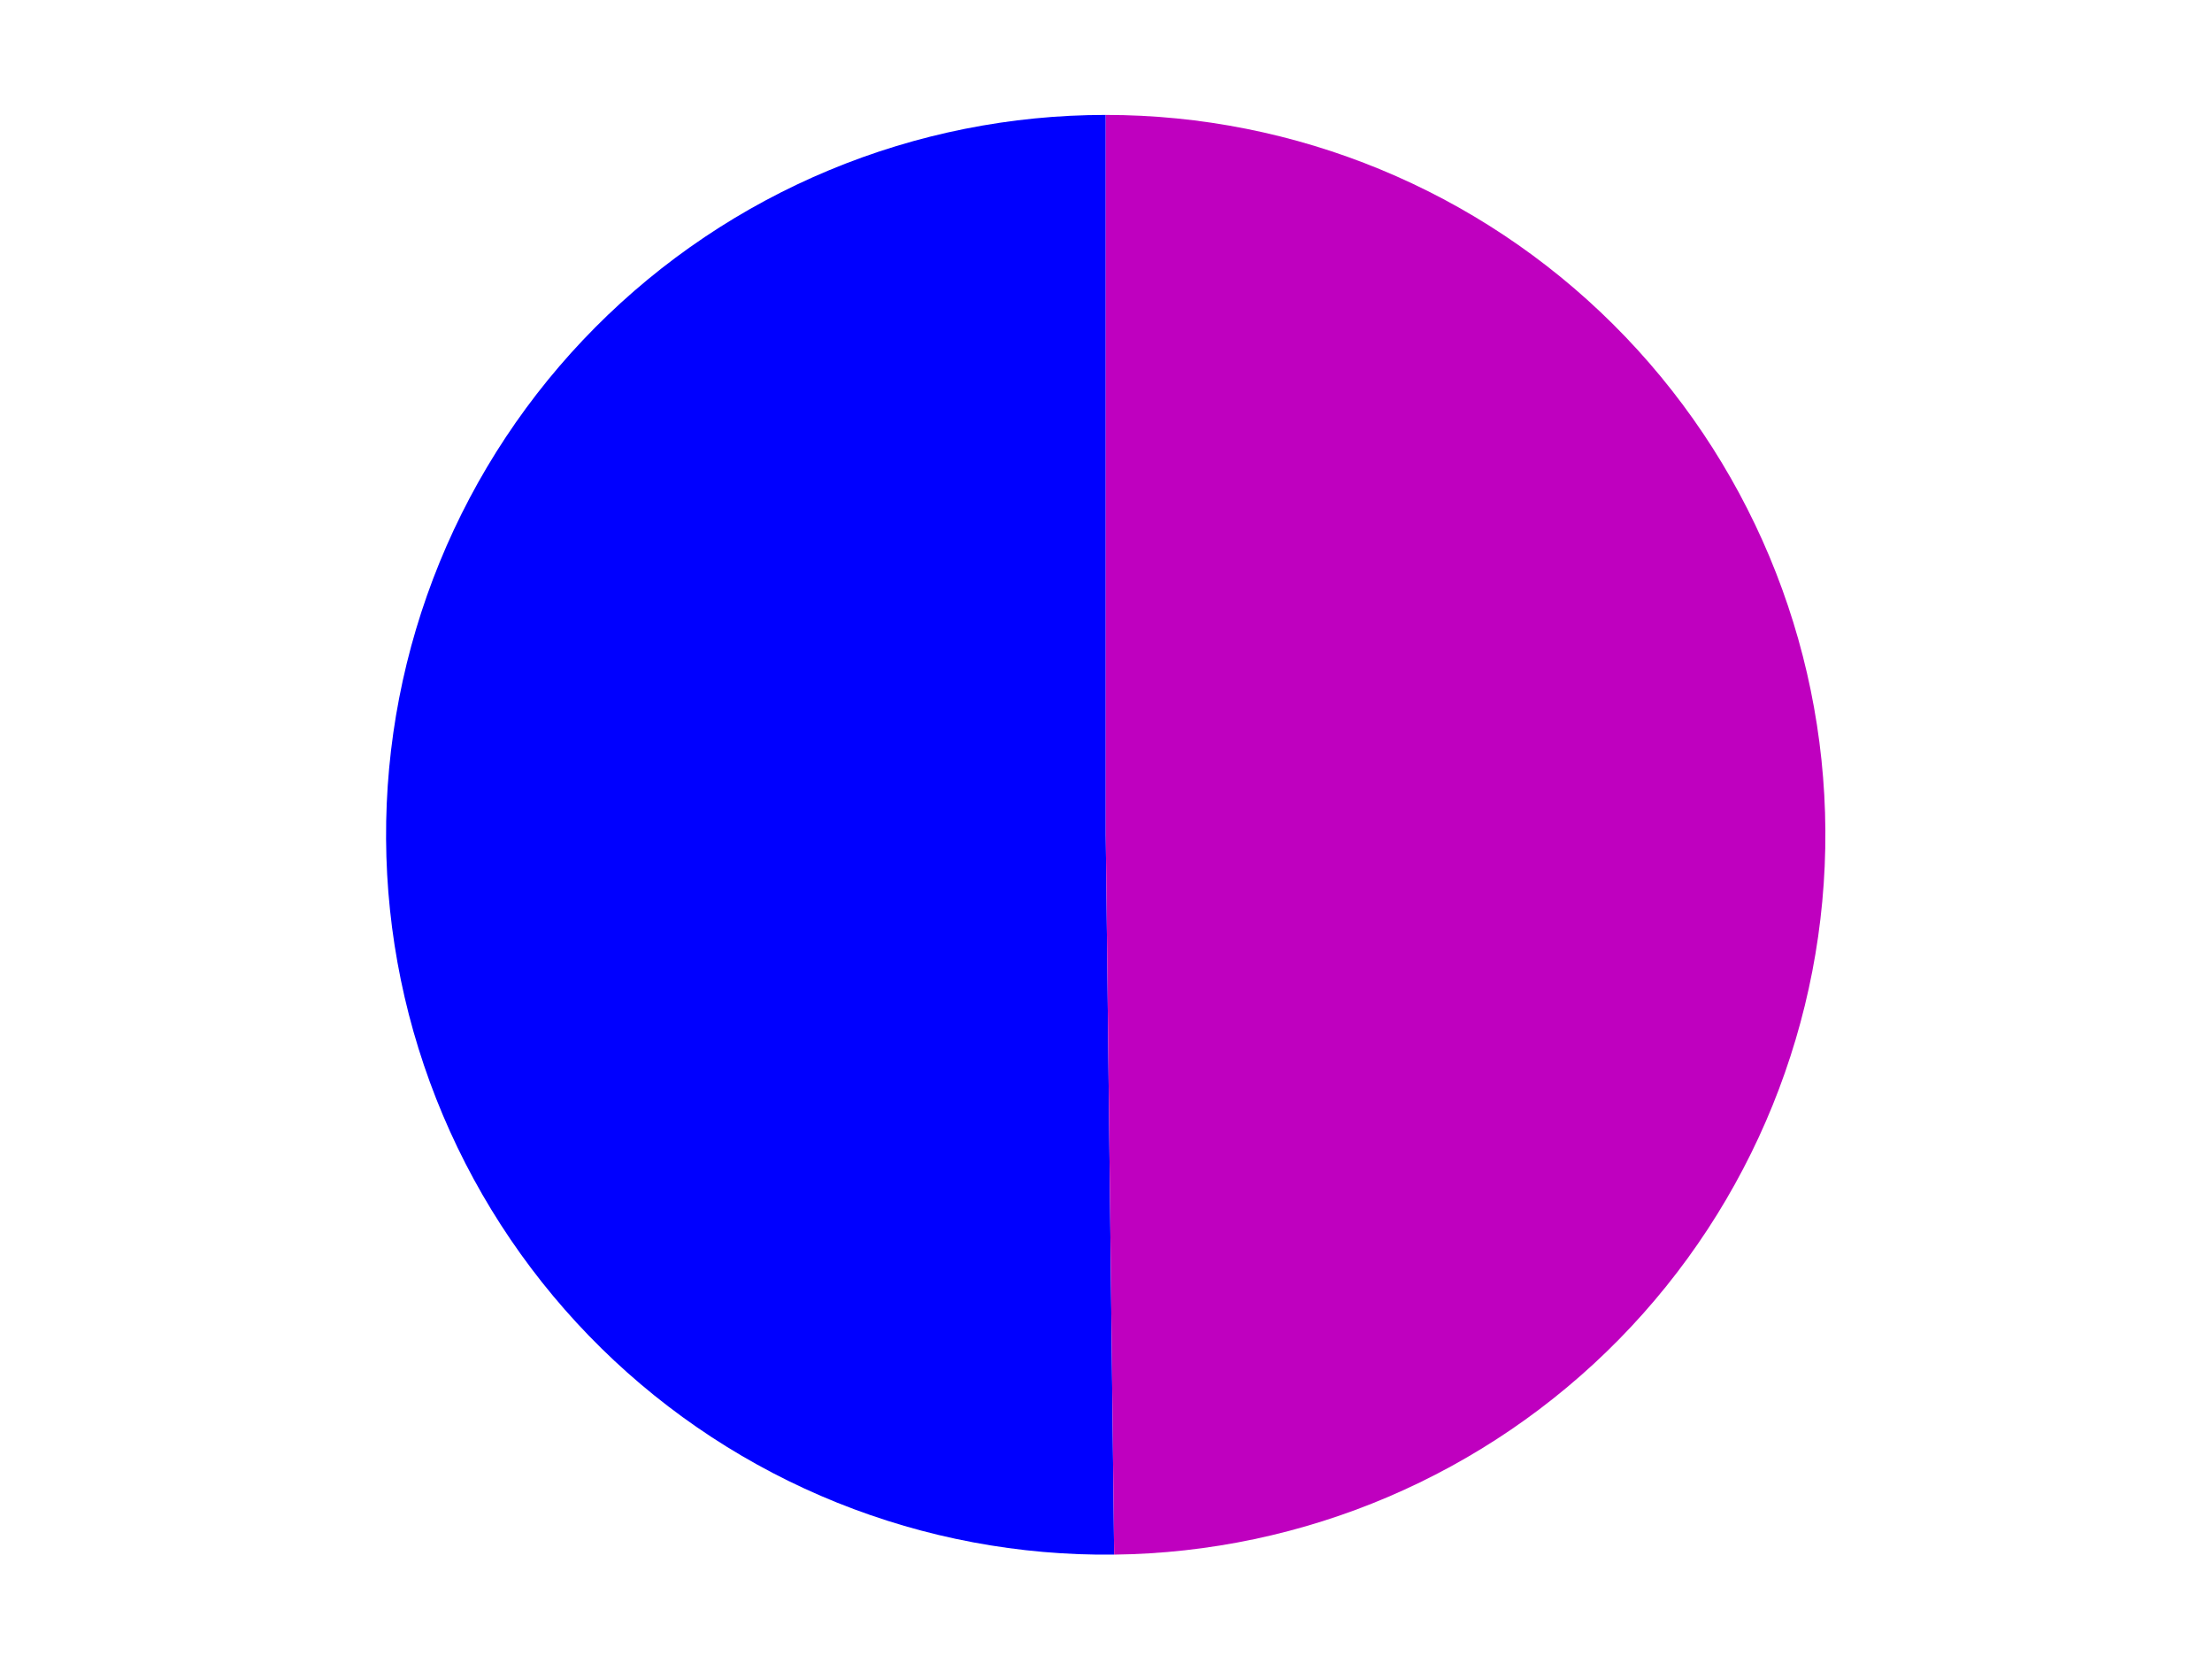 <?xml version="1.0" encoding="utf-8" standalone="no"?>
<!DOCTYPE svg PUBLIC "-//W3C//DTD SVG 1.1//EN"
  "http://www.w3.org/Graphics/SVG/1.1/DTD/svg11.dtd">
<svg xmlns:xlink="http://www.w3.org/1999/xlink" width="371.52pt" height="280.512pt" viewBox="0 0 371.52 280.512" xmlns="http://www.w3.org/2000/svg" version="1.1">
 <defs>
  <style type="text/css">*{stroke-linejoin: round; stroke-linecap: butt}</style>
 </defs>
 <g id="figure_1">
  <g id="patch_1">
   <path d="M 0 280.512 
L 371.52 280.512 
L 371.52 0 
L 0 0 
L 0 280.512 
z
" style="fill: none"/>
  </g>
  <g id="axes_1">
   <g id="patch_2">
    <path d="M 185.713 19.296 
C 169.781 19.296 154.005 22.446 139.295 28.564 
C 124.584 34.683 111.228 43.65 99.995 54.948 
C 88.762 66.247 79.874 79.656 73.841 94.402 
C 67.809 109.148 64.751 124.942 64.844 140.873 
C 64.937 156.805 68.18 172.563 74.384 187.237 
C 80.588 201.911 89.633 215.215 100.997 226.382 
C 112.361 237.548 125.822 246.358 140.602 252.305 
C 155.383 258.251 171.195 261.216 187.126 261.03 
L 185.713 140.167 
L 185.713 19.296 
z
" style="fill: #0000ff"/>
   </g>
   <g id="patch_3">
    <path d="M 187.126 261.03 
C 219.046 260.657 249.554 247.653 271.928 224.883 
C 294.302 202.114 306.769 171.383 306.582 139.461 
C 306.396 107.539 293.57 76.956 270.932 54.449 
C 248.293 31.942 217.636 19.296 185.713 19.296 
L 185.713 140.167 
L 187.126 261.03 
z
" style="fill: #bf00bf"/>
   </g>
   <g id="matplotlib.axis_1"/>
   <g id="matplotlib.axis_2"/>
  </g>
 </g>
</svg>

